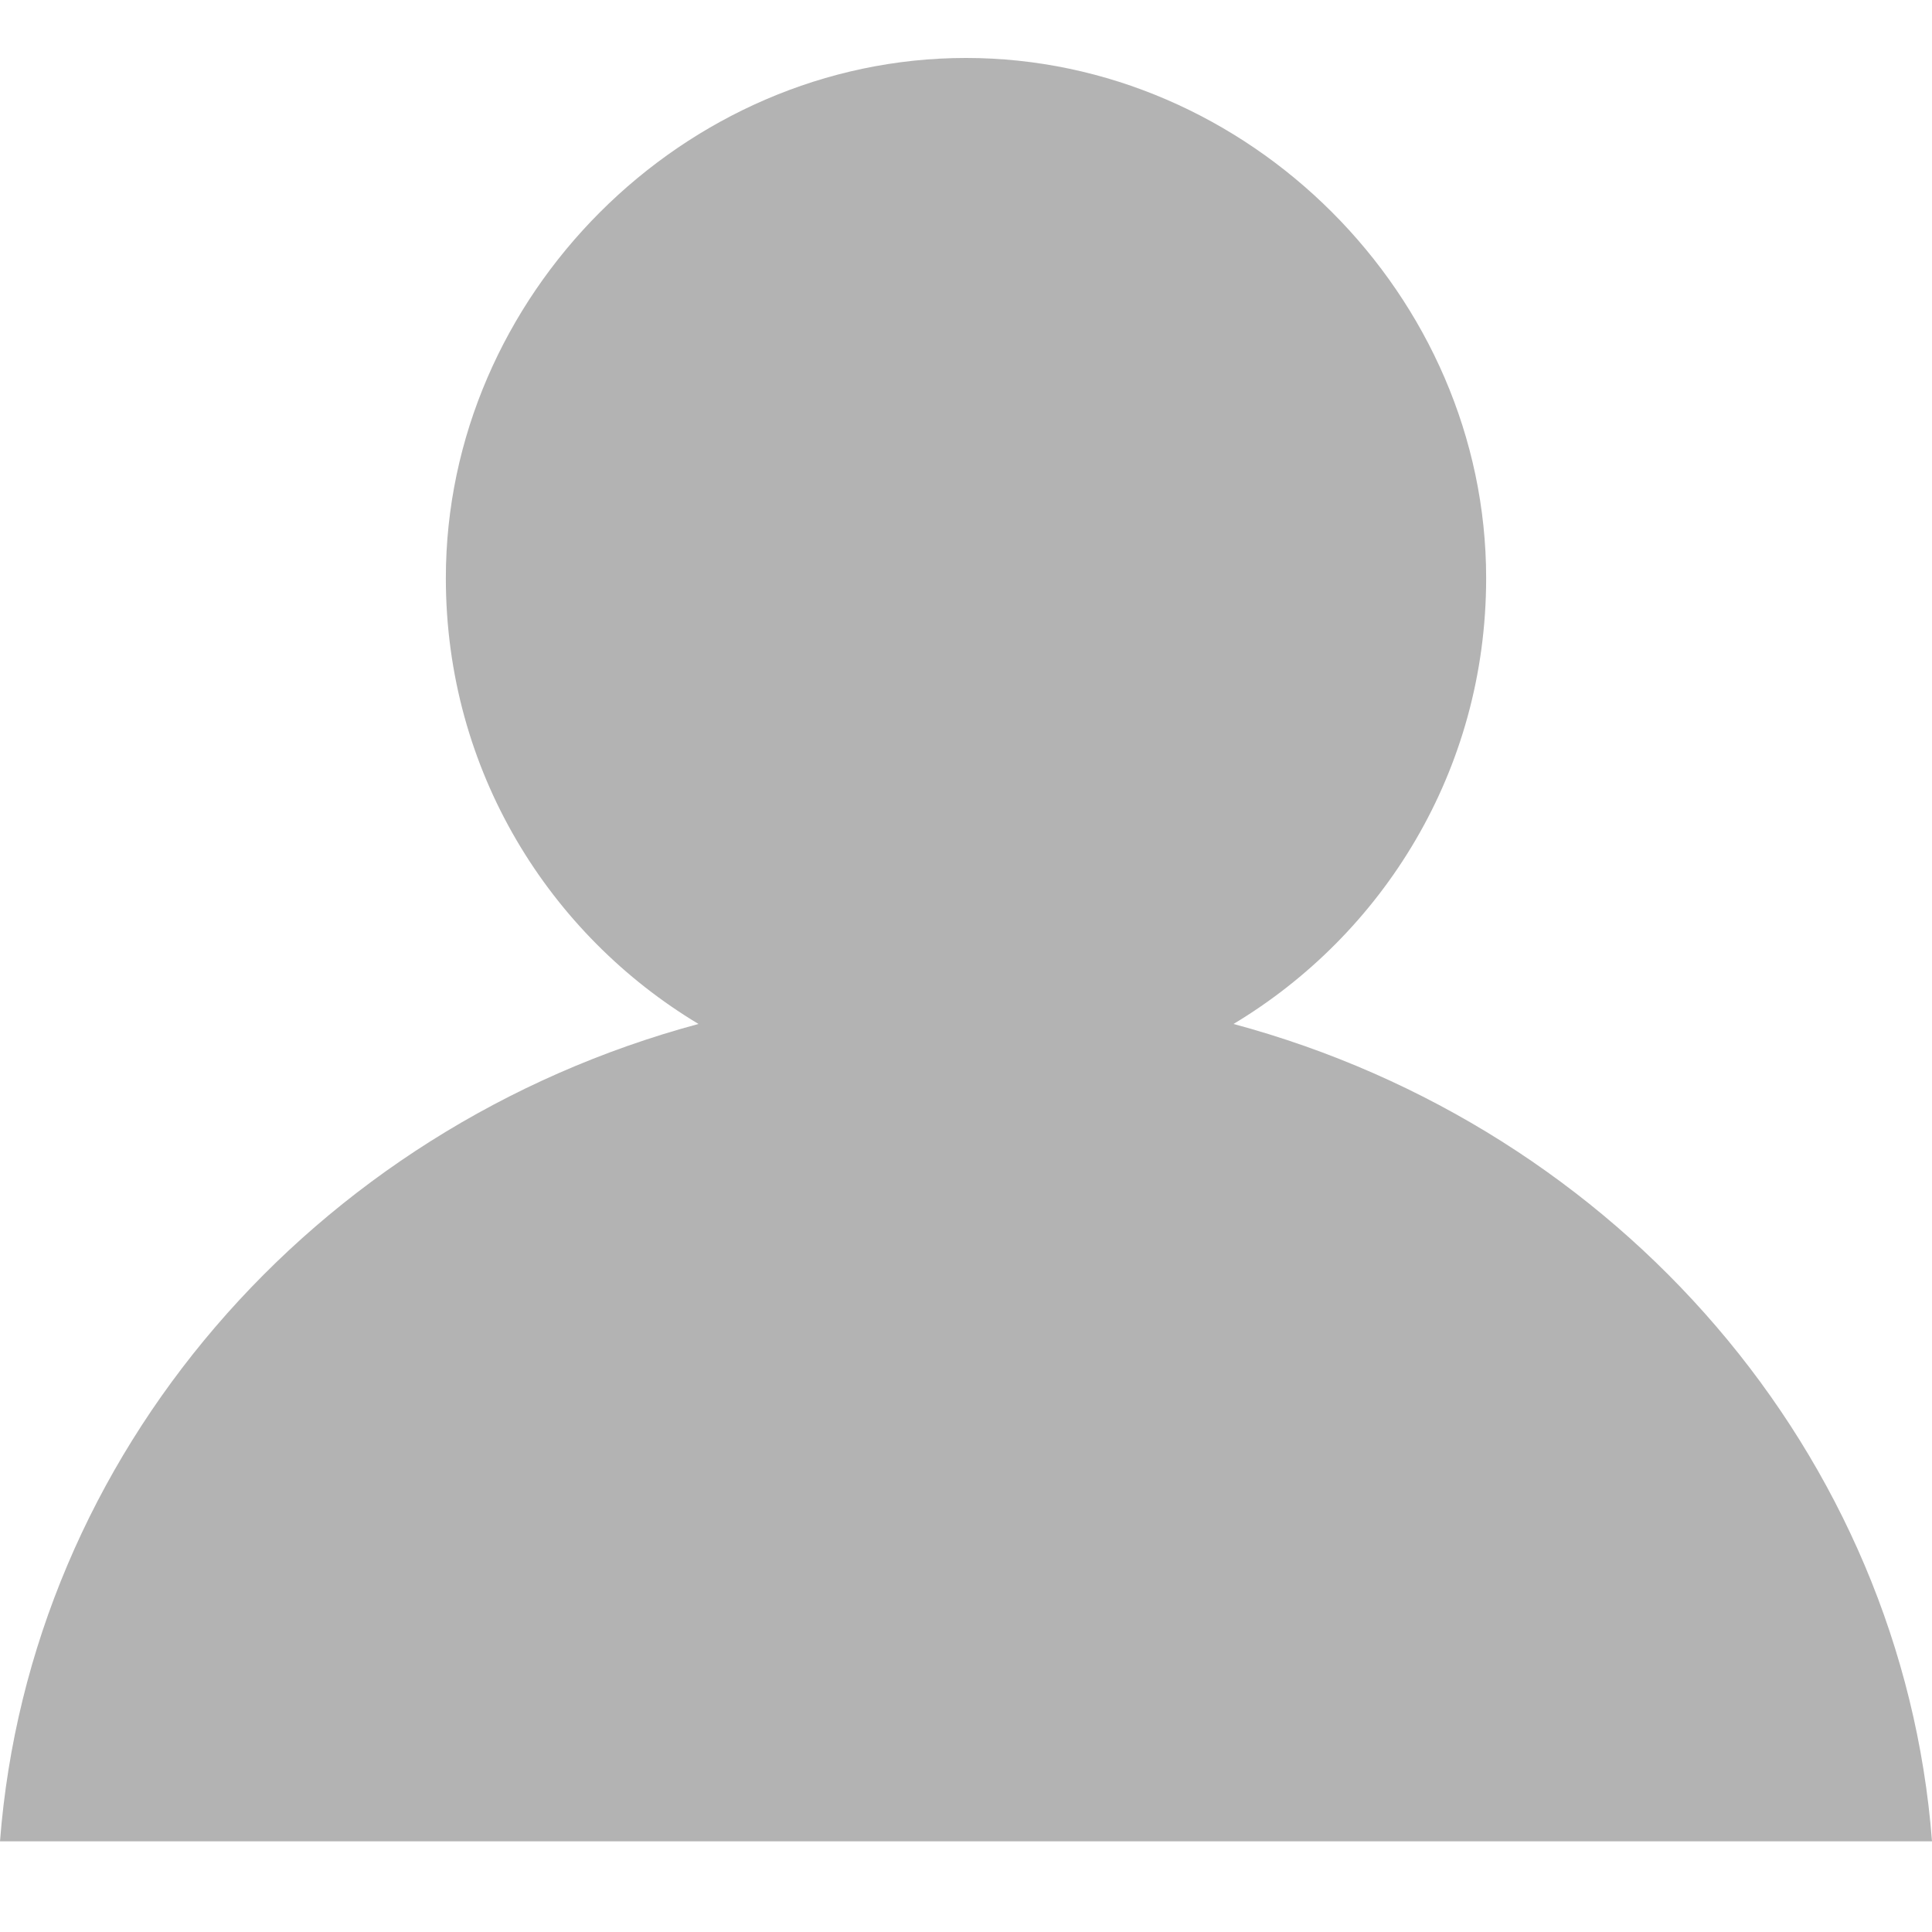 <svg width="13" height="13" fill="none" xmlns="http://www.w3.org/2000/svg"><path d="M0 12.39h13c-.2-2.6-2.1-4.8-4.7-5.5 1-.6 1.7-1.7 1.7-3 0-1.9-1.6-3.5-3.5-3.5S3 1.99 3 3.89c0 1.3.7 2.4 1.7 3-2.6.7-4.5 2.9-4.7 5.5Z" fill="#b3b3b3"/></svg>
